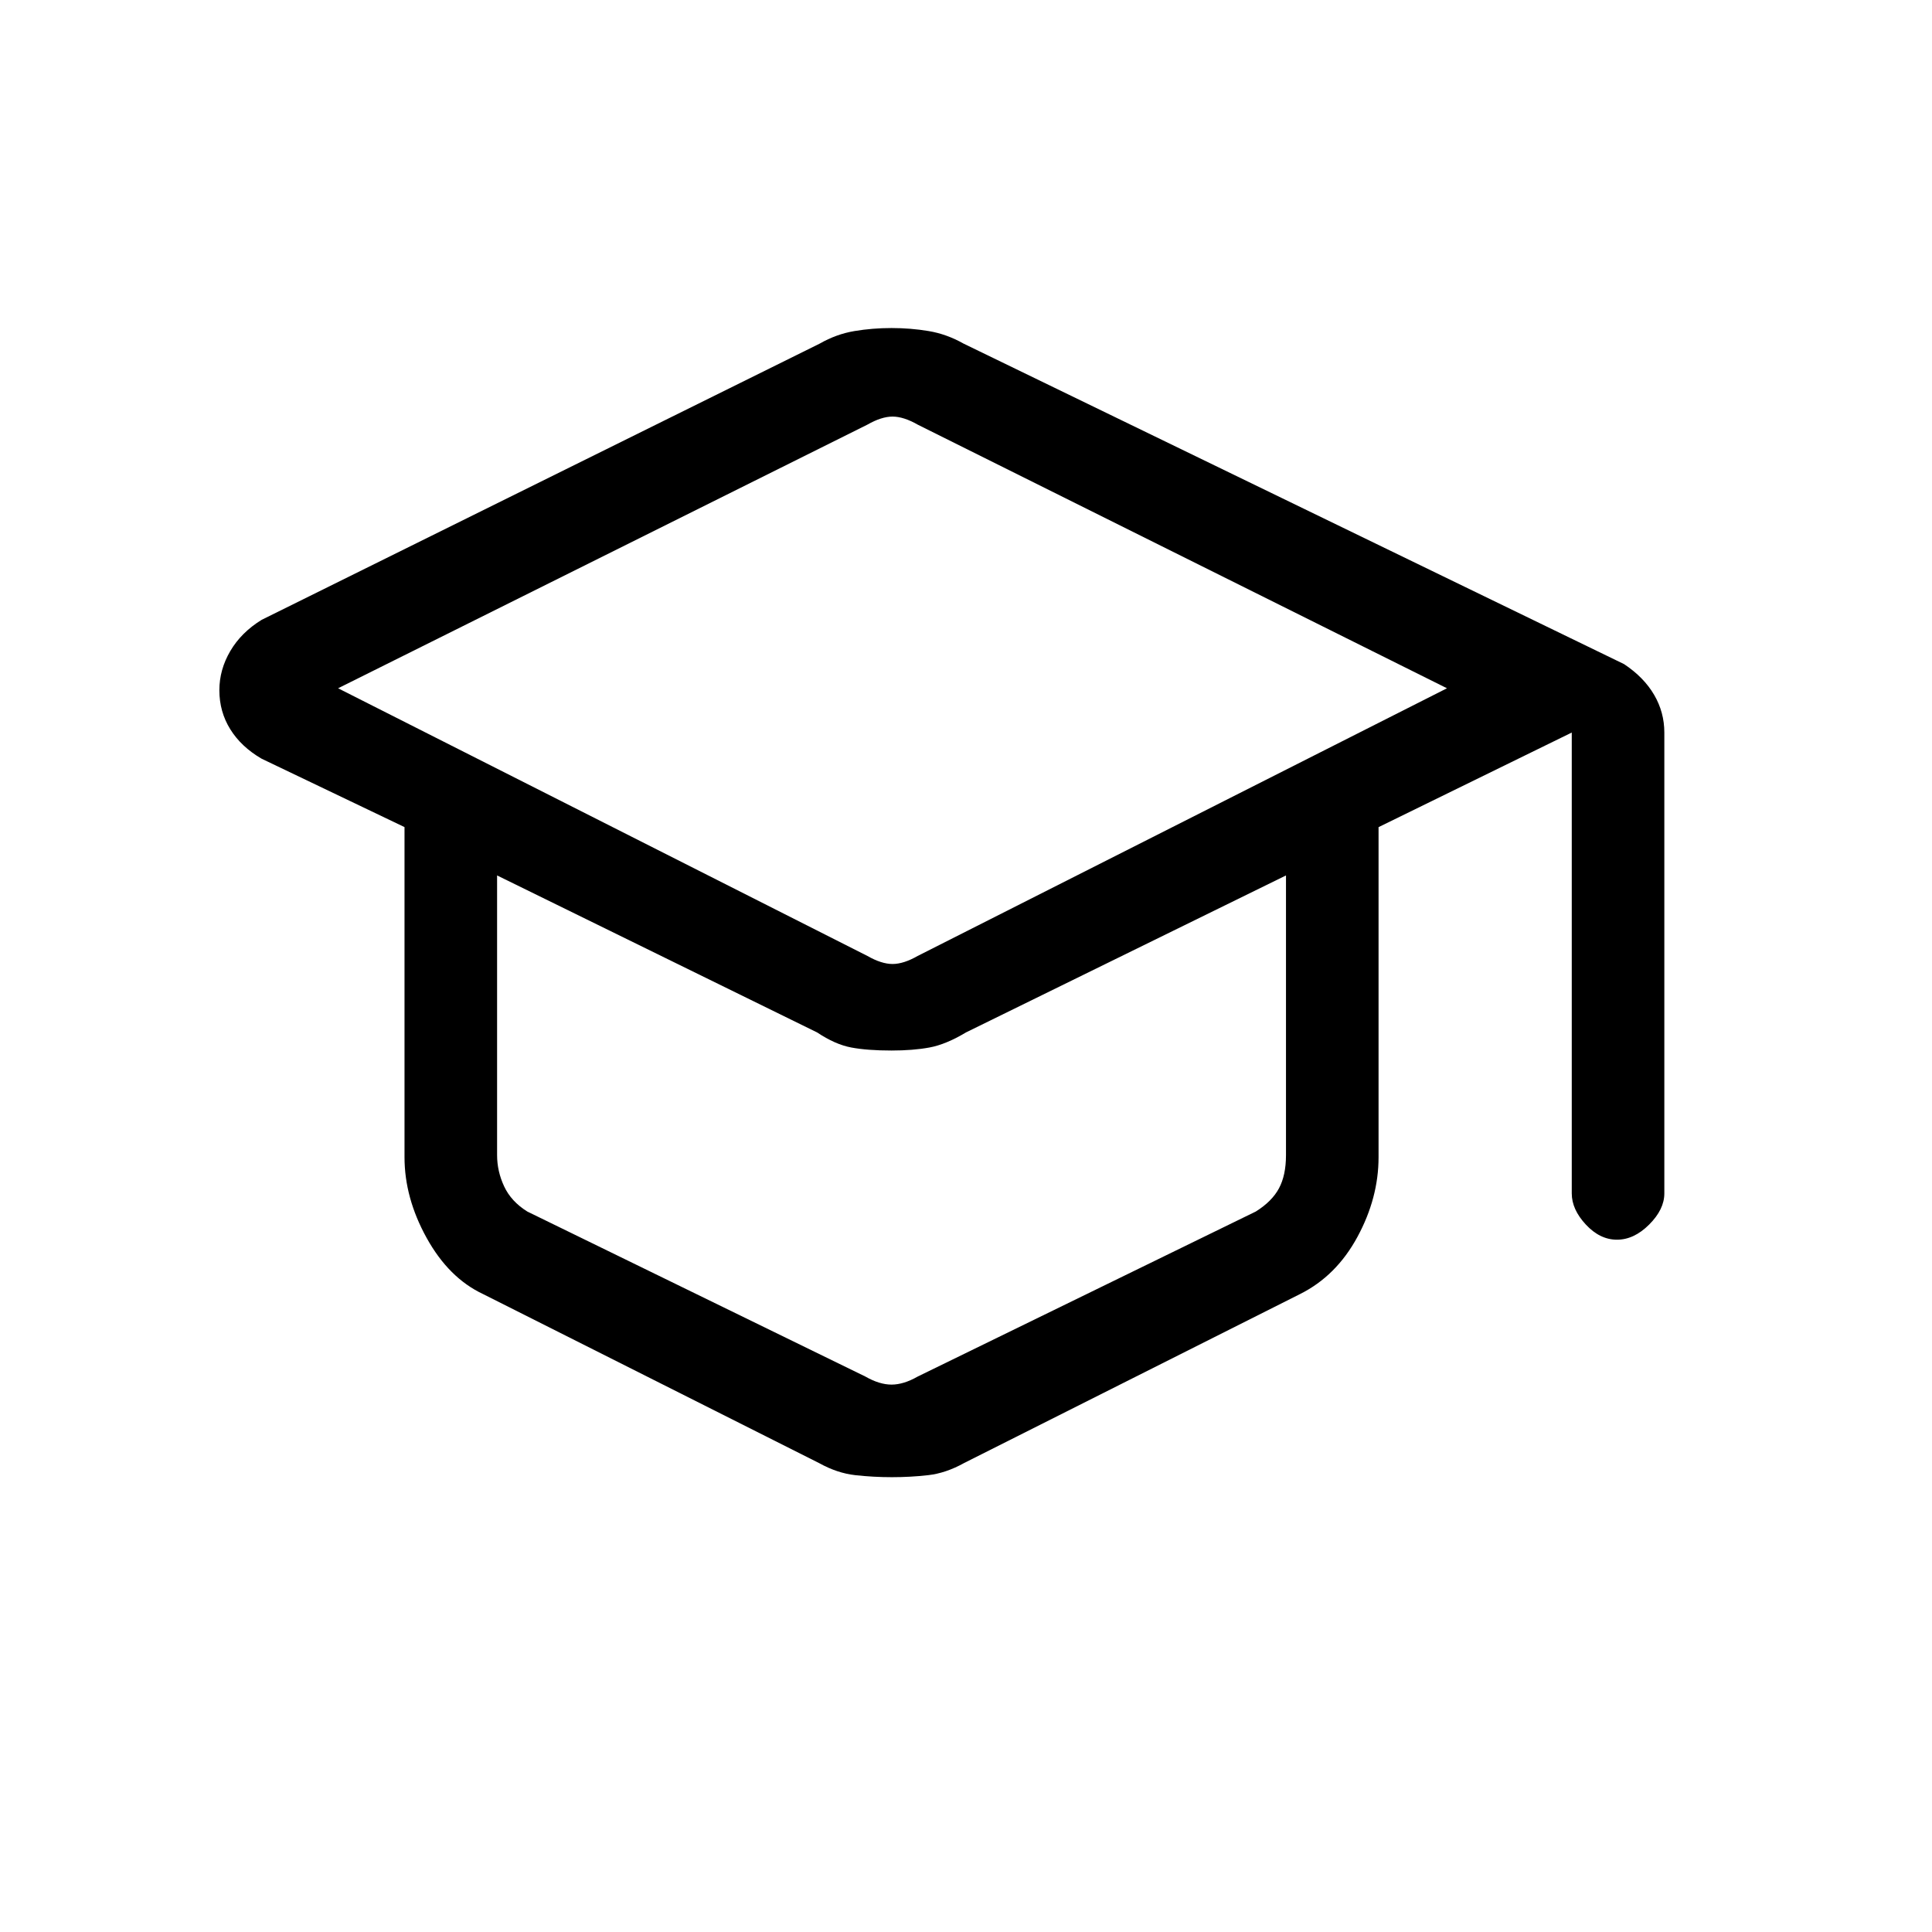 <svg xmlns="http://www.w3.org/2000/svg" height="20" viewBox="0 -960 960 960" width="20"><path d="M240-317q-17-8-28-27.88-11-19.87-11-40.12v-164.02L130-583q-10.14-5.89-15.57-14.62T109-617.03q0-10.21 5.43-19.47 5.43-9.25 15.57-15.5l277.26-137.24q8.32-4.76 17.3-6.26T443-797q9.46 0 18.44 1.5t17.34 6.23L807-630q9.86 6.57 14.93 15.26Q827-606.06 827-596v229q0 7.95-7.54 15.48-7.53 7.52-16 7.52-8.46 0-15.46-7.52-7-7.53-7-15.48v-229l-96 47v164q0 20.25-10.5 39.62Q664-326 646-317l-167 84q-9 5-17.78 6-8.78 1-18.01 1-9.24 0-18.23-1-8.98-1-17.98-6l-167-84Zm191-168q7 4 12.5 4t12.5-4l263-133-263-131q-7-4-12.5-4t-12.5 4L168-618l263 133Zm-1 209q7 4 13 4t13-4l168-82q8-5 11.5-11.5T639-386v-139l-159 78q-10 6-18.17 7.5-8.16 1.5-18.83 1.5-12 0-20-1.5t-17-7.5l-159-78v139q0 8 3.5 15.5T262-358l168 82Zm15-197Zm-2 89Zm0 0Z"/></svg>